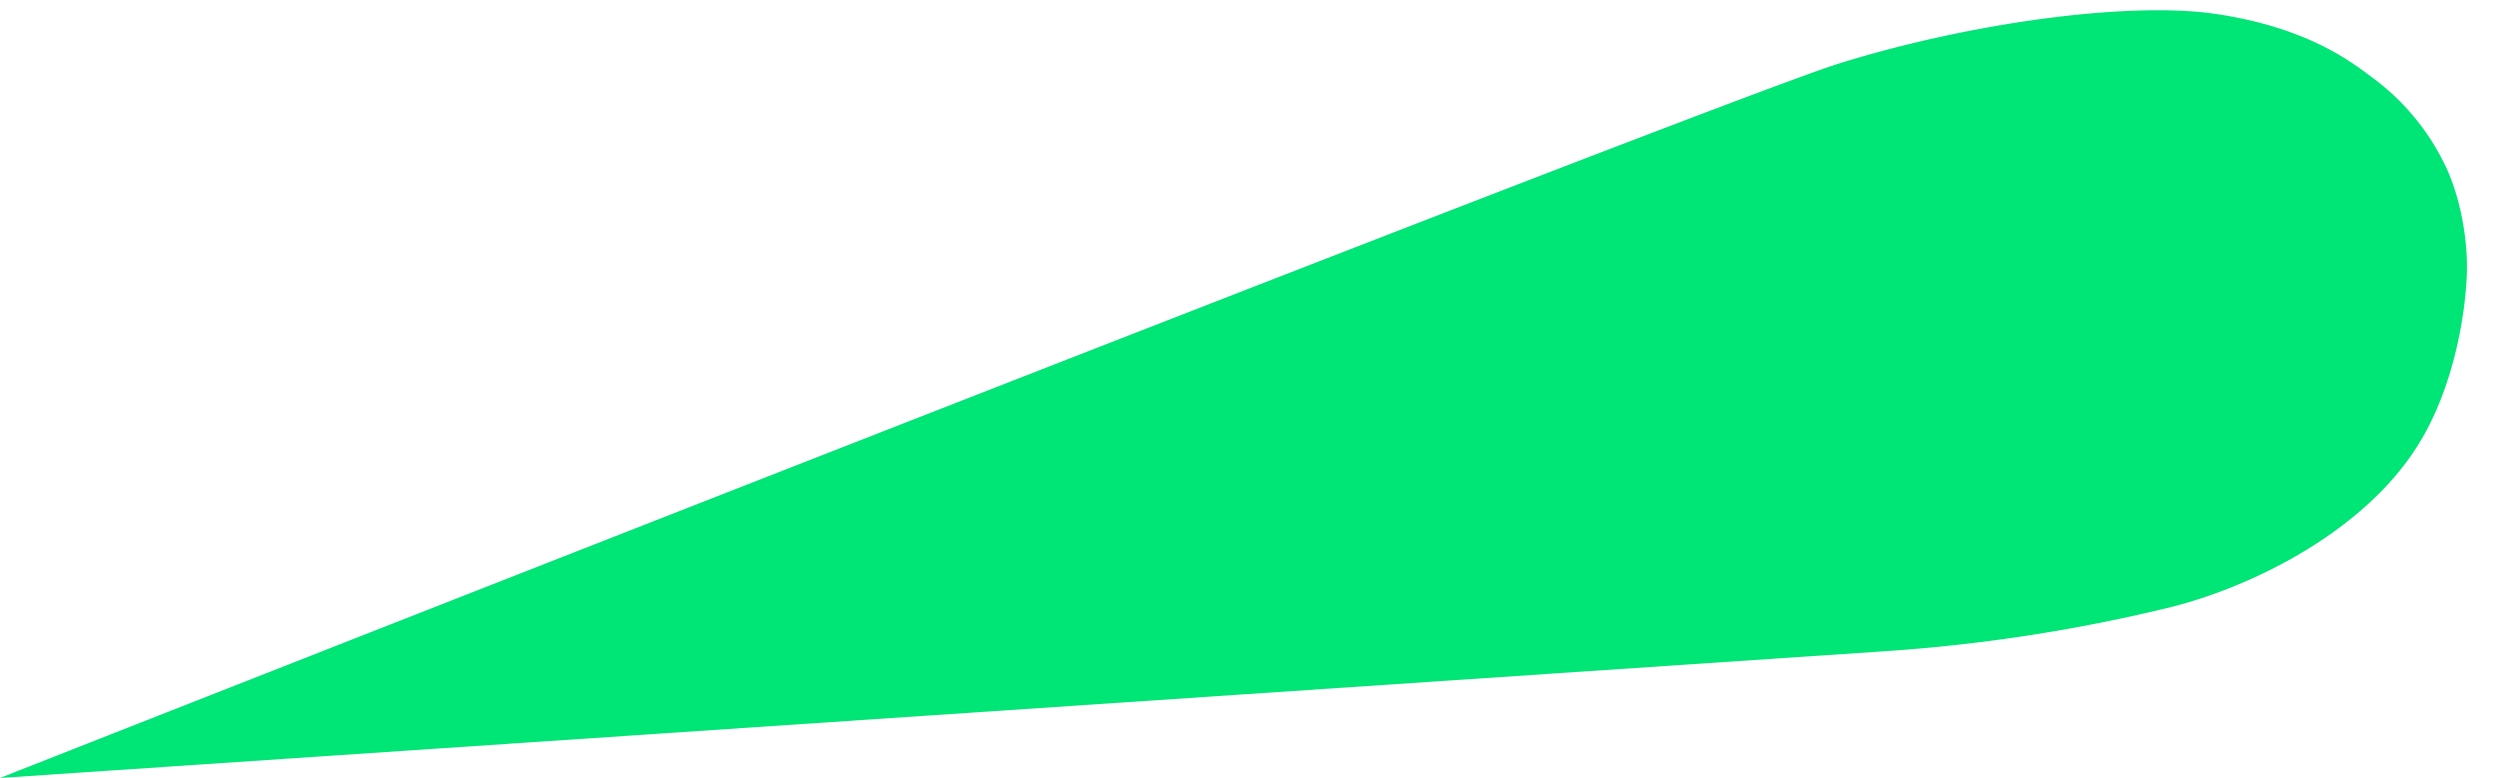 <svg id="Ebene_1" data-name="Ebene 1" xmlns="http://www.w3.org/2000/svg" xmlns:xlink="http://www.w3.org/1999/xlink" viewBox="0 0 729.47 226.97"><defs><style>.cls-1{fill:none;}.cls-2{clip-path:url(#clip-path);}.cls-3{clip-path:url(#clip-path-2);}.cls-4{fill:#00e676;}</style><clipPath id="clip-path"><rect class="cls-1" y="3" width="719.83" height="223.97"/></clipPath><clipPath id="clip-path-2"><rect class="cls-1" y="3" width="719.83" height="223.97"/></clipPath></defs><g id="Bildmaterial_7" data-name="Bildmaterial 7"><g id="Bildmaterial_4" data-name="Bildmaterial 4"><g class="cls-2"><g class="cls-3"><path class="cls-4" d="M0,227,550.22,190a487.93,487.93,0,0,0,83.22-12.85c23.88-6,57.28-22.36,72.86-48.51,9.11-15.3,12.72-34.31,13.43-47.26.69-12.34-2.47-25.49-6.35-33.3A68.7,68.7,0,0,0,692,22.48c-6.11-4.6-18.86-14.41-45.18-18.37s-74,3-110.72,14.59S0,227,0,227"/></g></g></g></g></svg>